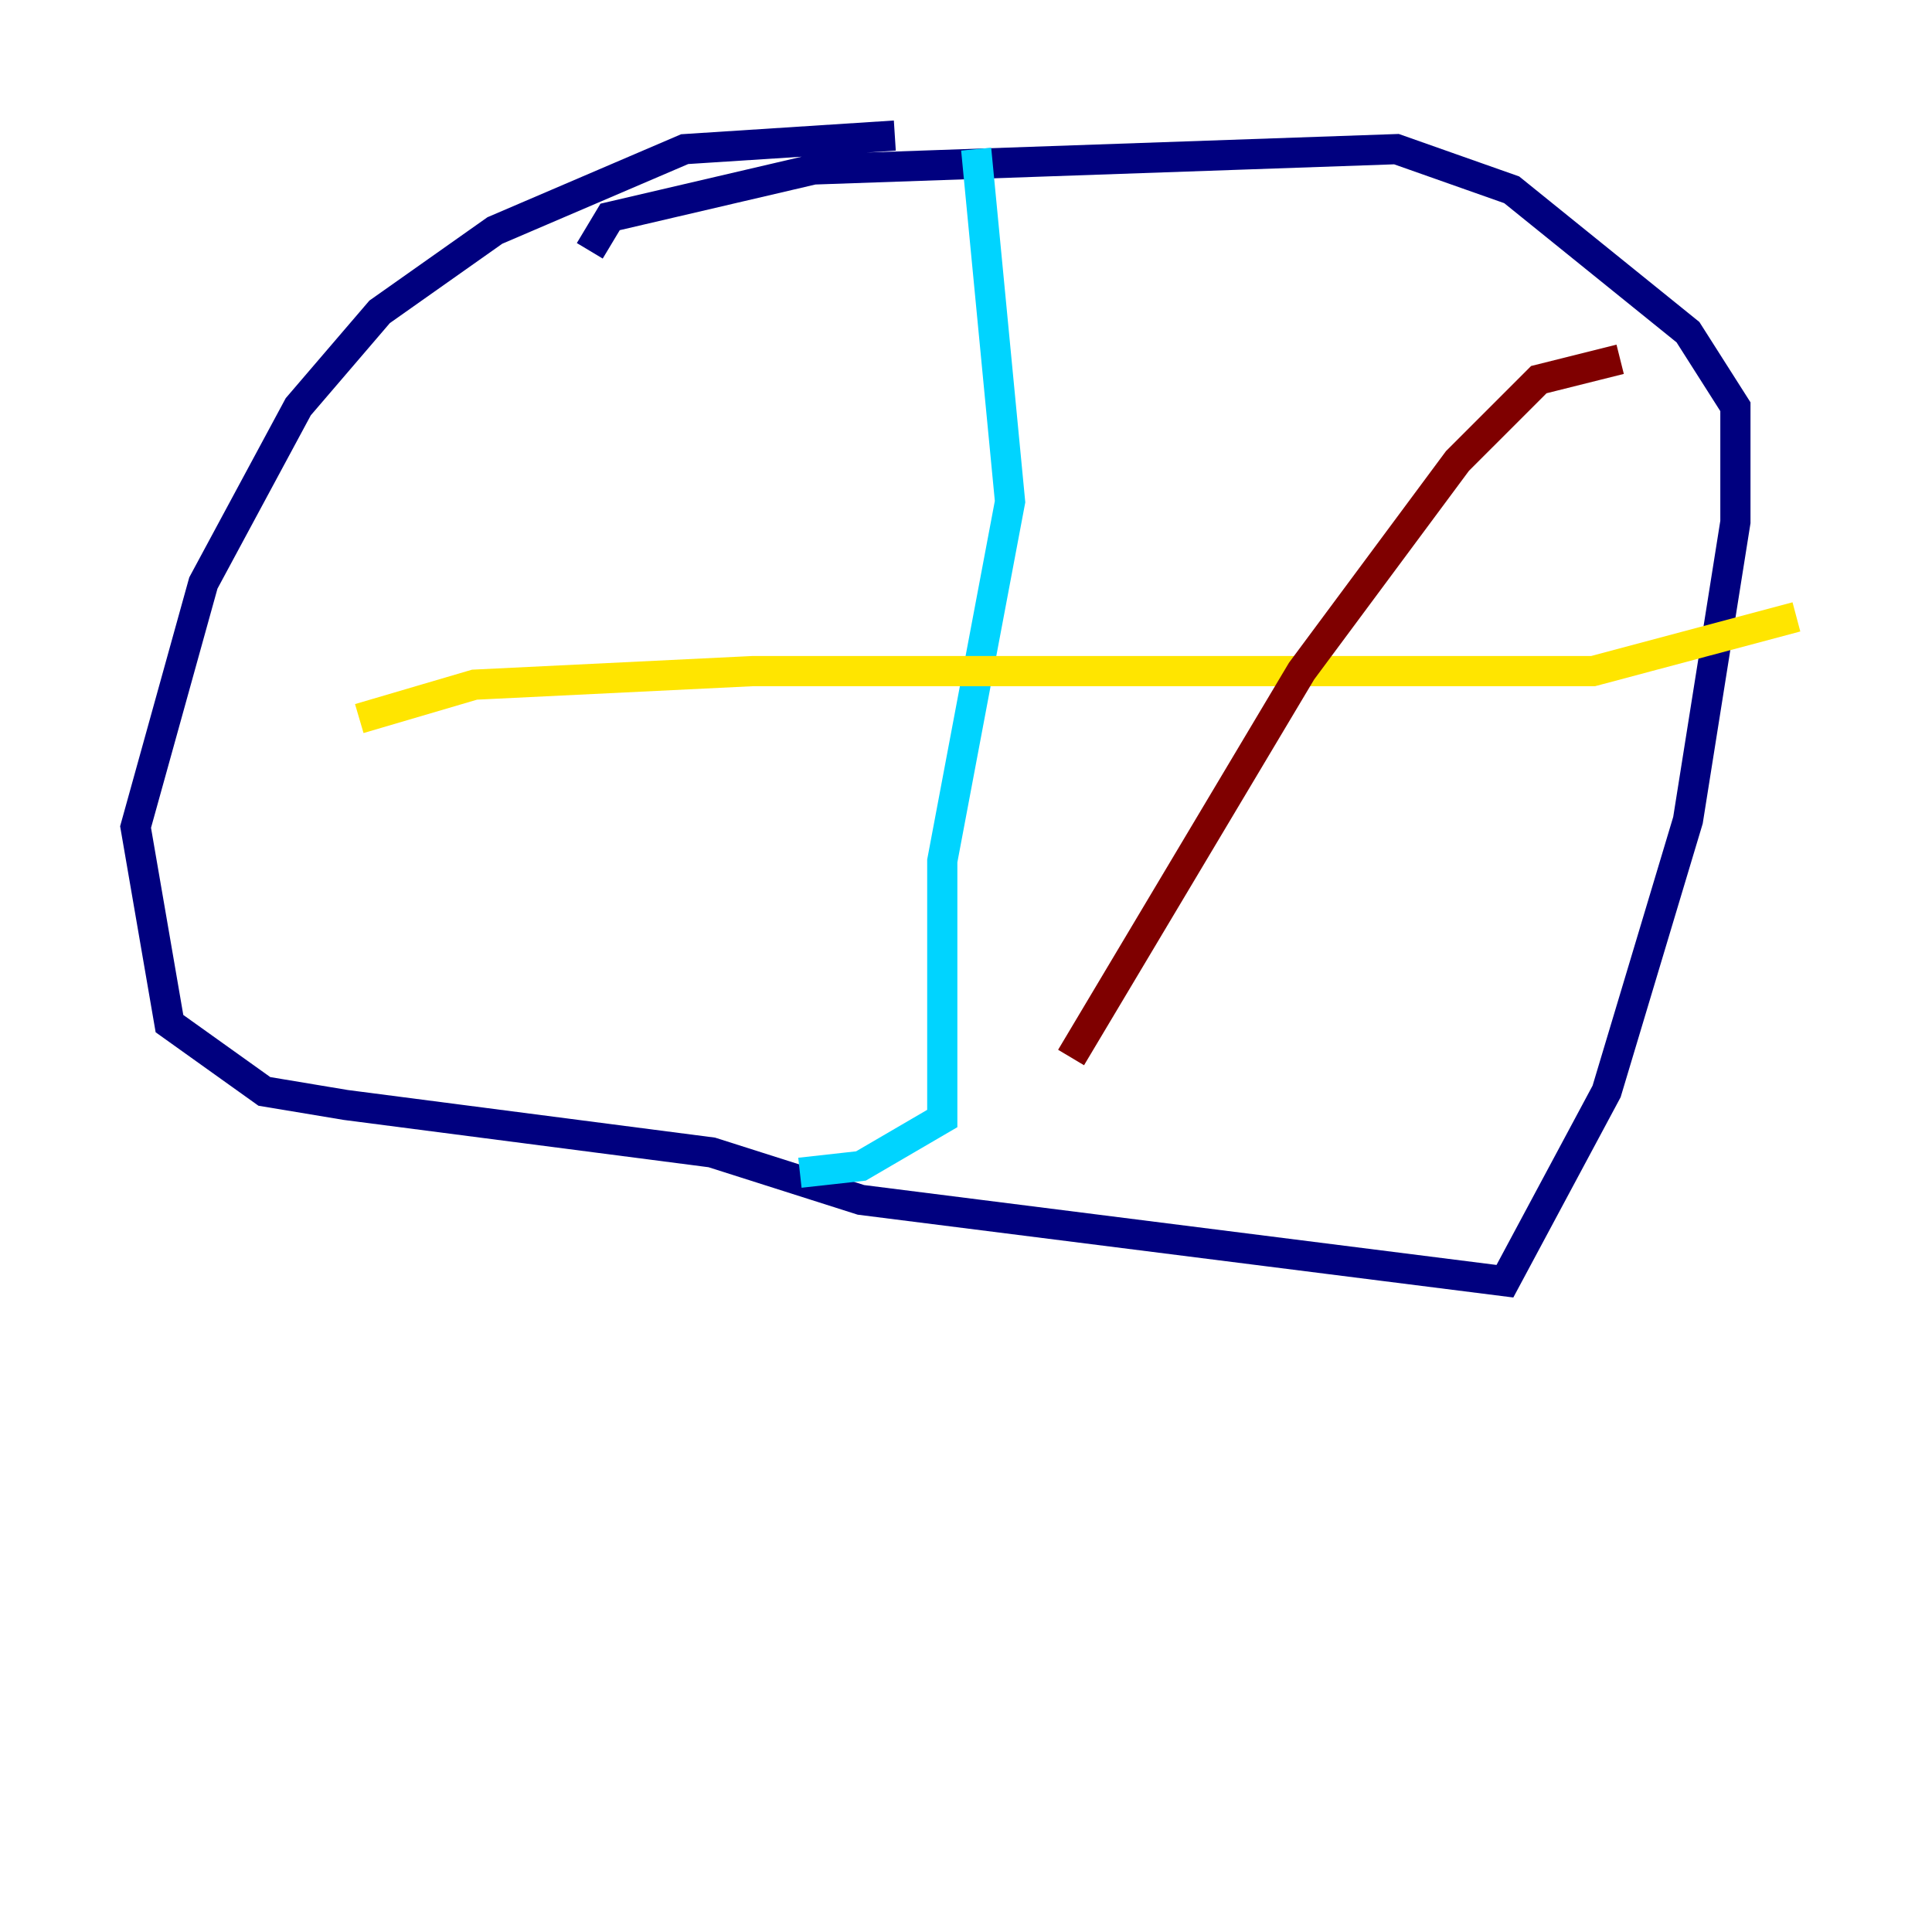 <?xml version="1.0" encoding="utf-8" ?>
<svg baseProfile="tiny" height="128" version="1.2" viewBox="0,0,128,128" width="128" xmlns="http://www.w3.org/2000/svg" xmlns:ev="http://www.w3.org/2001/xml-events" xmlns:xlink="http://www.w3.org/1999/xlink"><defs /><polyline fill="none" points="59.284,8.982 45.361,9.881 32.786,15.27 25.151,20.66 19.761,26.947 13.474,38.625 8.982,54.793 11.228,67.817 17.516,72.309 22.905,73.207 47.158,76.351 57.039,79.495 99.705,84.884 106.442,72.309 111.832,54.344 114.975,34.583 114.975,26.947 111.832,22.007 100.154,12.575 92.519,9.881 53.895,11.228 40.421,14.372 39.074,16.617" stroke="#00007f" stroke-width="2" /><polyline fill="none" points="64.674,9.881 66.919,33.235 62.428,57.039 62.428,74.105 57.039,77.249 52.996,77.698" stroke="#00d4ff" stroke-width="2" /><polyline fill="none" points="23.803,47.607 31.439,45.361 49.853,44.463 105.544,44.463 119.017,40.87" stroke="#ffe500" stroke-width="2" /><polyline fill="none" points="107.34,23.803 101.951,25.151 96.561,30.54 86.232,44.463 70.961,70.063" stroke="#7f0000" stroke-width="2" /></svg>